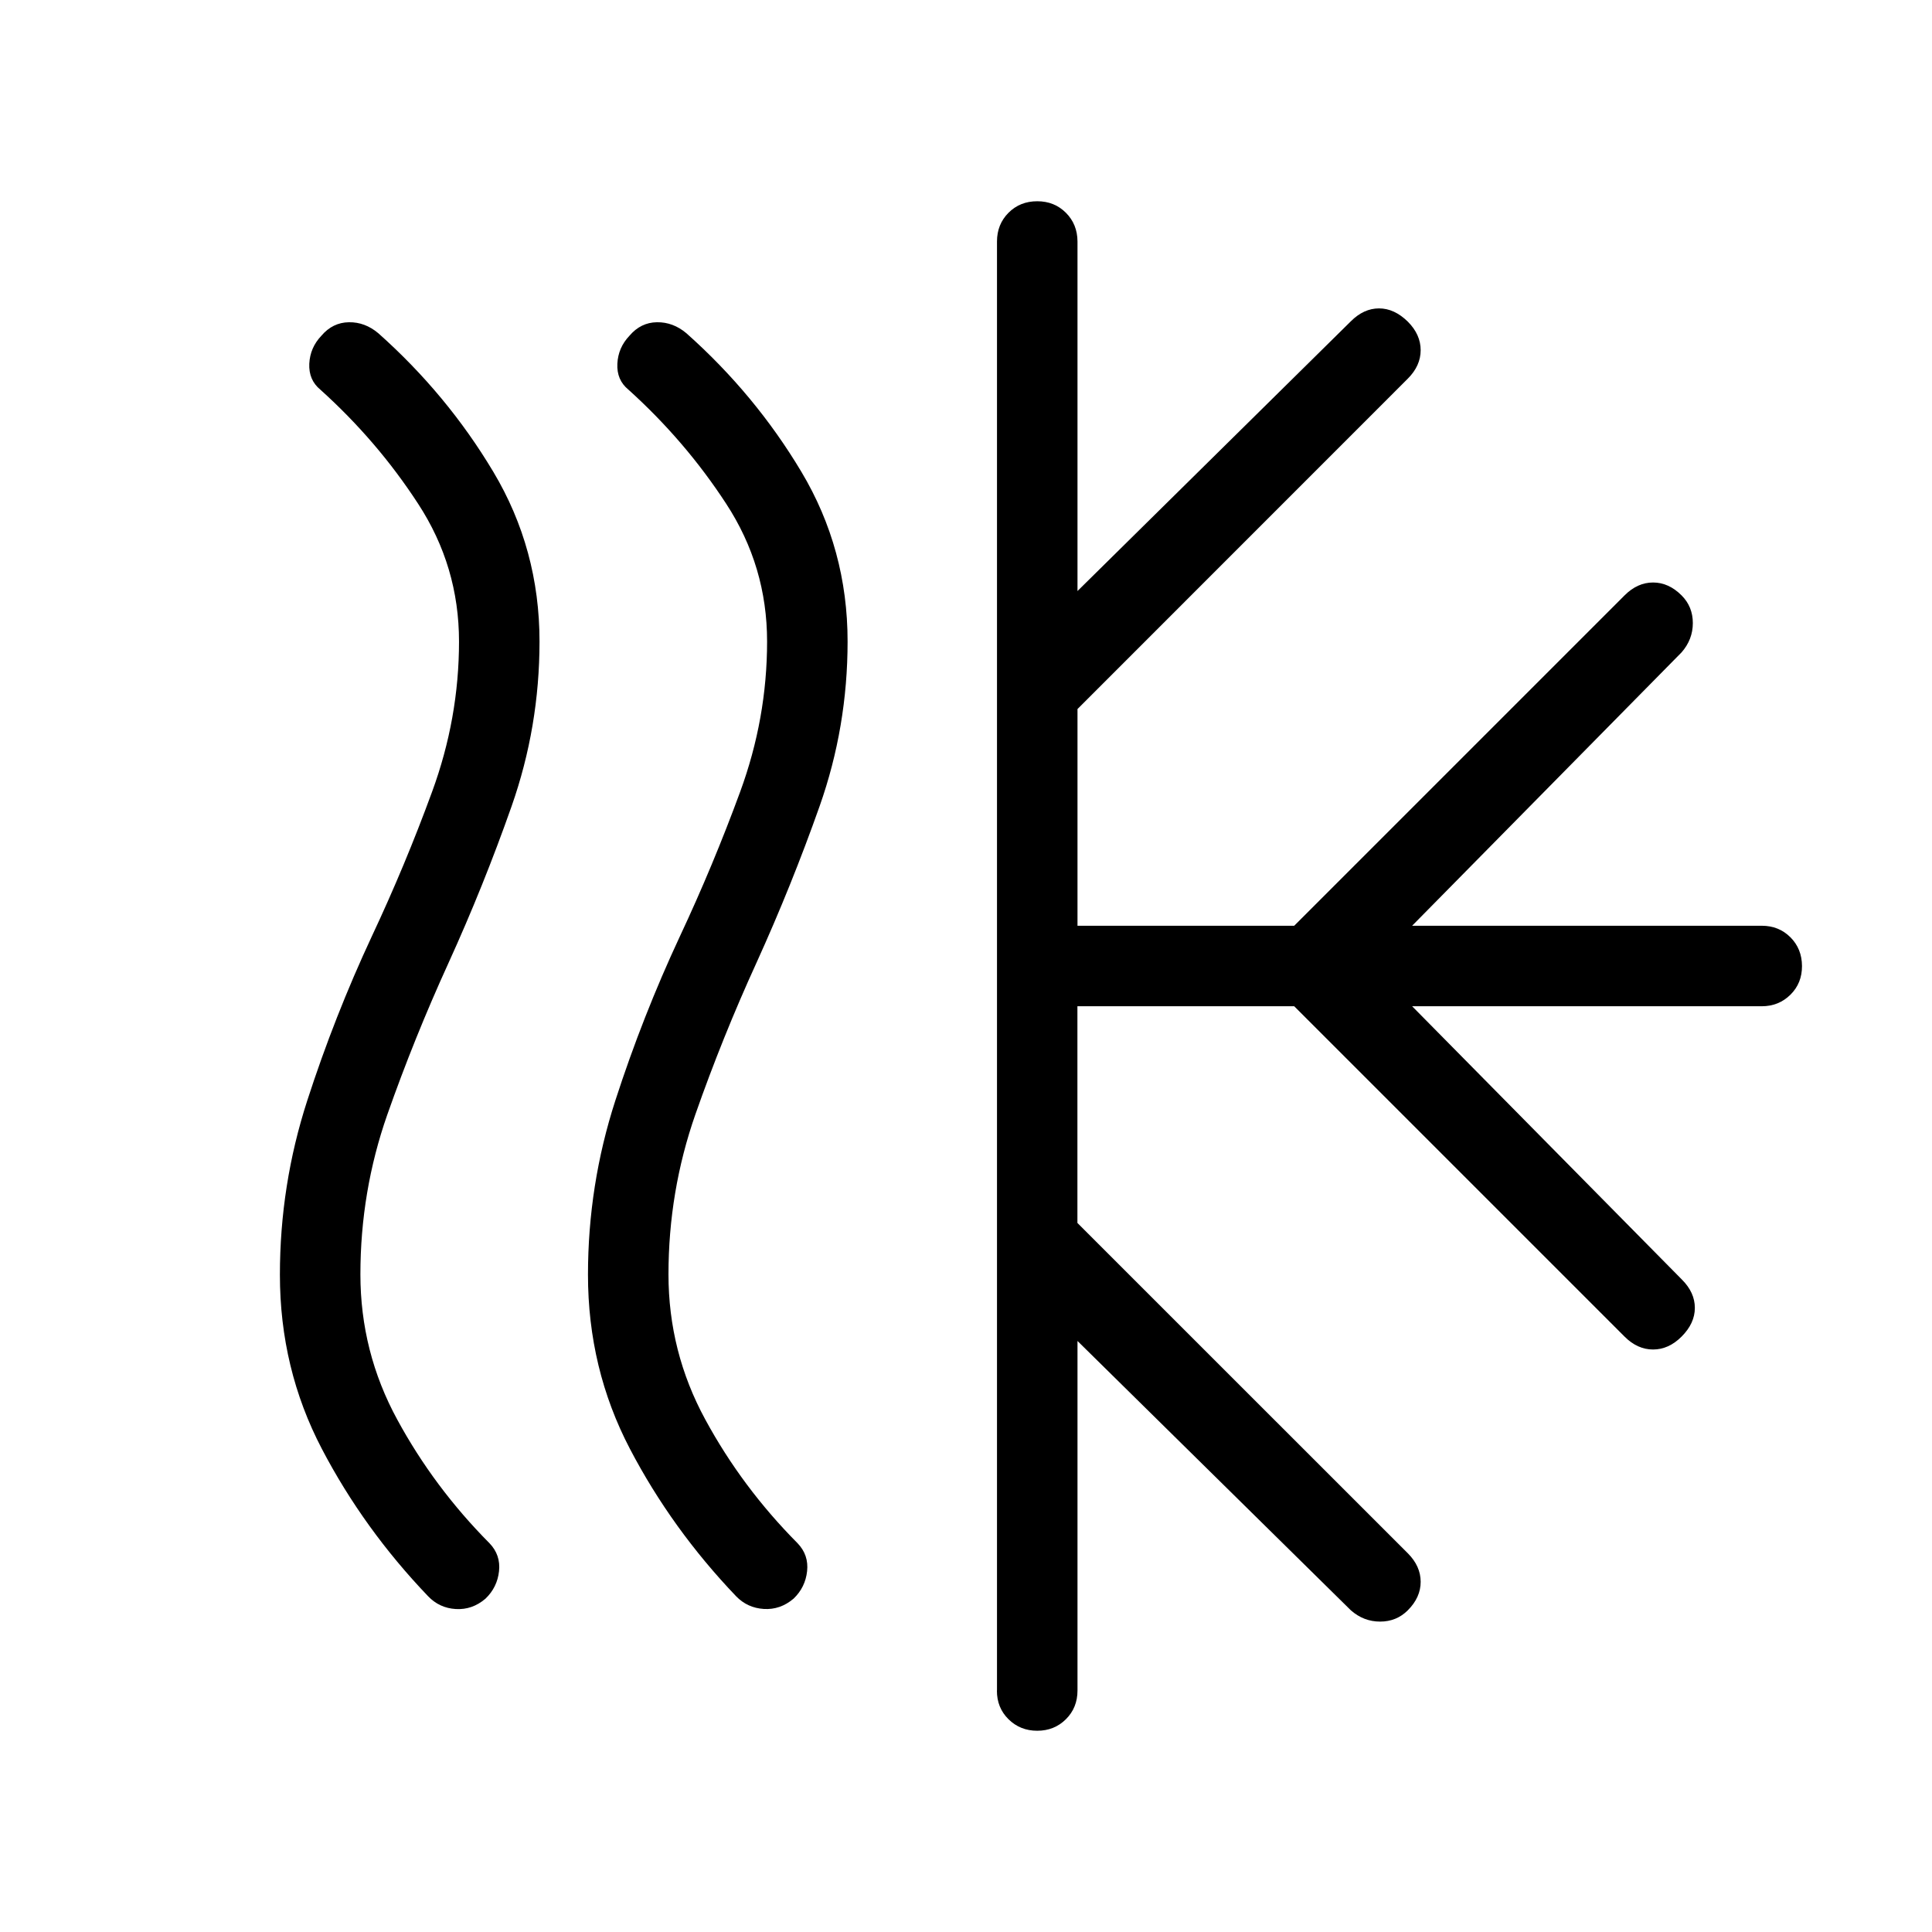 <svg xmlns="http://www.w3.org/2000/svg" width="3em" height="3em" viewBox="0 0 24 24"><path fill="currentColor" d="M6.03 19.86q-.164.14-.368.128t-.345-.16q-.798-.834-1.319-1.83t-.521-2.162q0-1.115.34-2.165t.802-2.04q.414-.881.748-1.794q.335-.912.335-1.868q0-.933-.508-1.711q-.507-.78-1.215-1.418q-.146-.12-.137-.322q.01-.2.15-.347q.14-.165.342-.168q.2-.003.366.137q.854.76 1.428 1.721t.574 2.108q0 1.06-.347 2.047t-.784 1.947q-.425.931-.76 1.884q-.334.953-.334 1.984q0 .963.458 1.804q.457.842 1.146 1.536q.14.146.118.347t-.168.341m3.827 0q-.166.141-.37.128t-.344-.158q-.798-.835-1.319-1.831t-.521-2.162q0-1.115.34-2.165t.802-2.04q.413-.881.748-1.794q.335-.912.335-1.868q0-.933-.508-1.711q-.508-.78-1.215-1.418q-.147-.12-.137-.322q.01-.2.15-.347q.14-.165.341-.168t.367.137q.854.76 1.428 1.721t.574 2.108q0 1.06-.347 2.044q-.348.985-.784 1.945q-.425.93-.76 1.886q-.334.956-.334 1.987q0 .963.458 1.804q.457.842 1.146 1.536q.14.146.118.347t-.168.341M12.385 21V3q0-.213.143-.357q.143-.143.357-.143q.213 0 .356.143t.144.357v4.342l3.396-3.351q.16-.16.35-.16t.358.165q.159.16.159.354t-.16.354l-4.103 4.104V11.5h2.692l4.104-4.104q.16-.16.354-.16t.354.16q.14.14.14.344t-.14.364L17.542 11.5h4.343q.213 0 .356.143t.144.357t-.144.357t-.356.143h-4.343l3.352 3.396q.16.16.16.351q0 .192-.165.357q-.16.16-.354.16t-.354-.16L16.077 12.5h-2.693v2.692l4.105 4.104q.159.16.159.354t-.16.354q-.14.14-.344.14t-.363-.14l-3.396-3.346V21q0 .214-.144.357t-.356.143t-.357-.143t-.144-.357"/></svg>